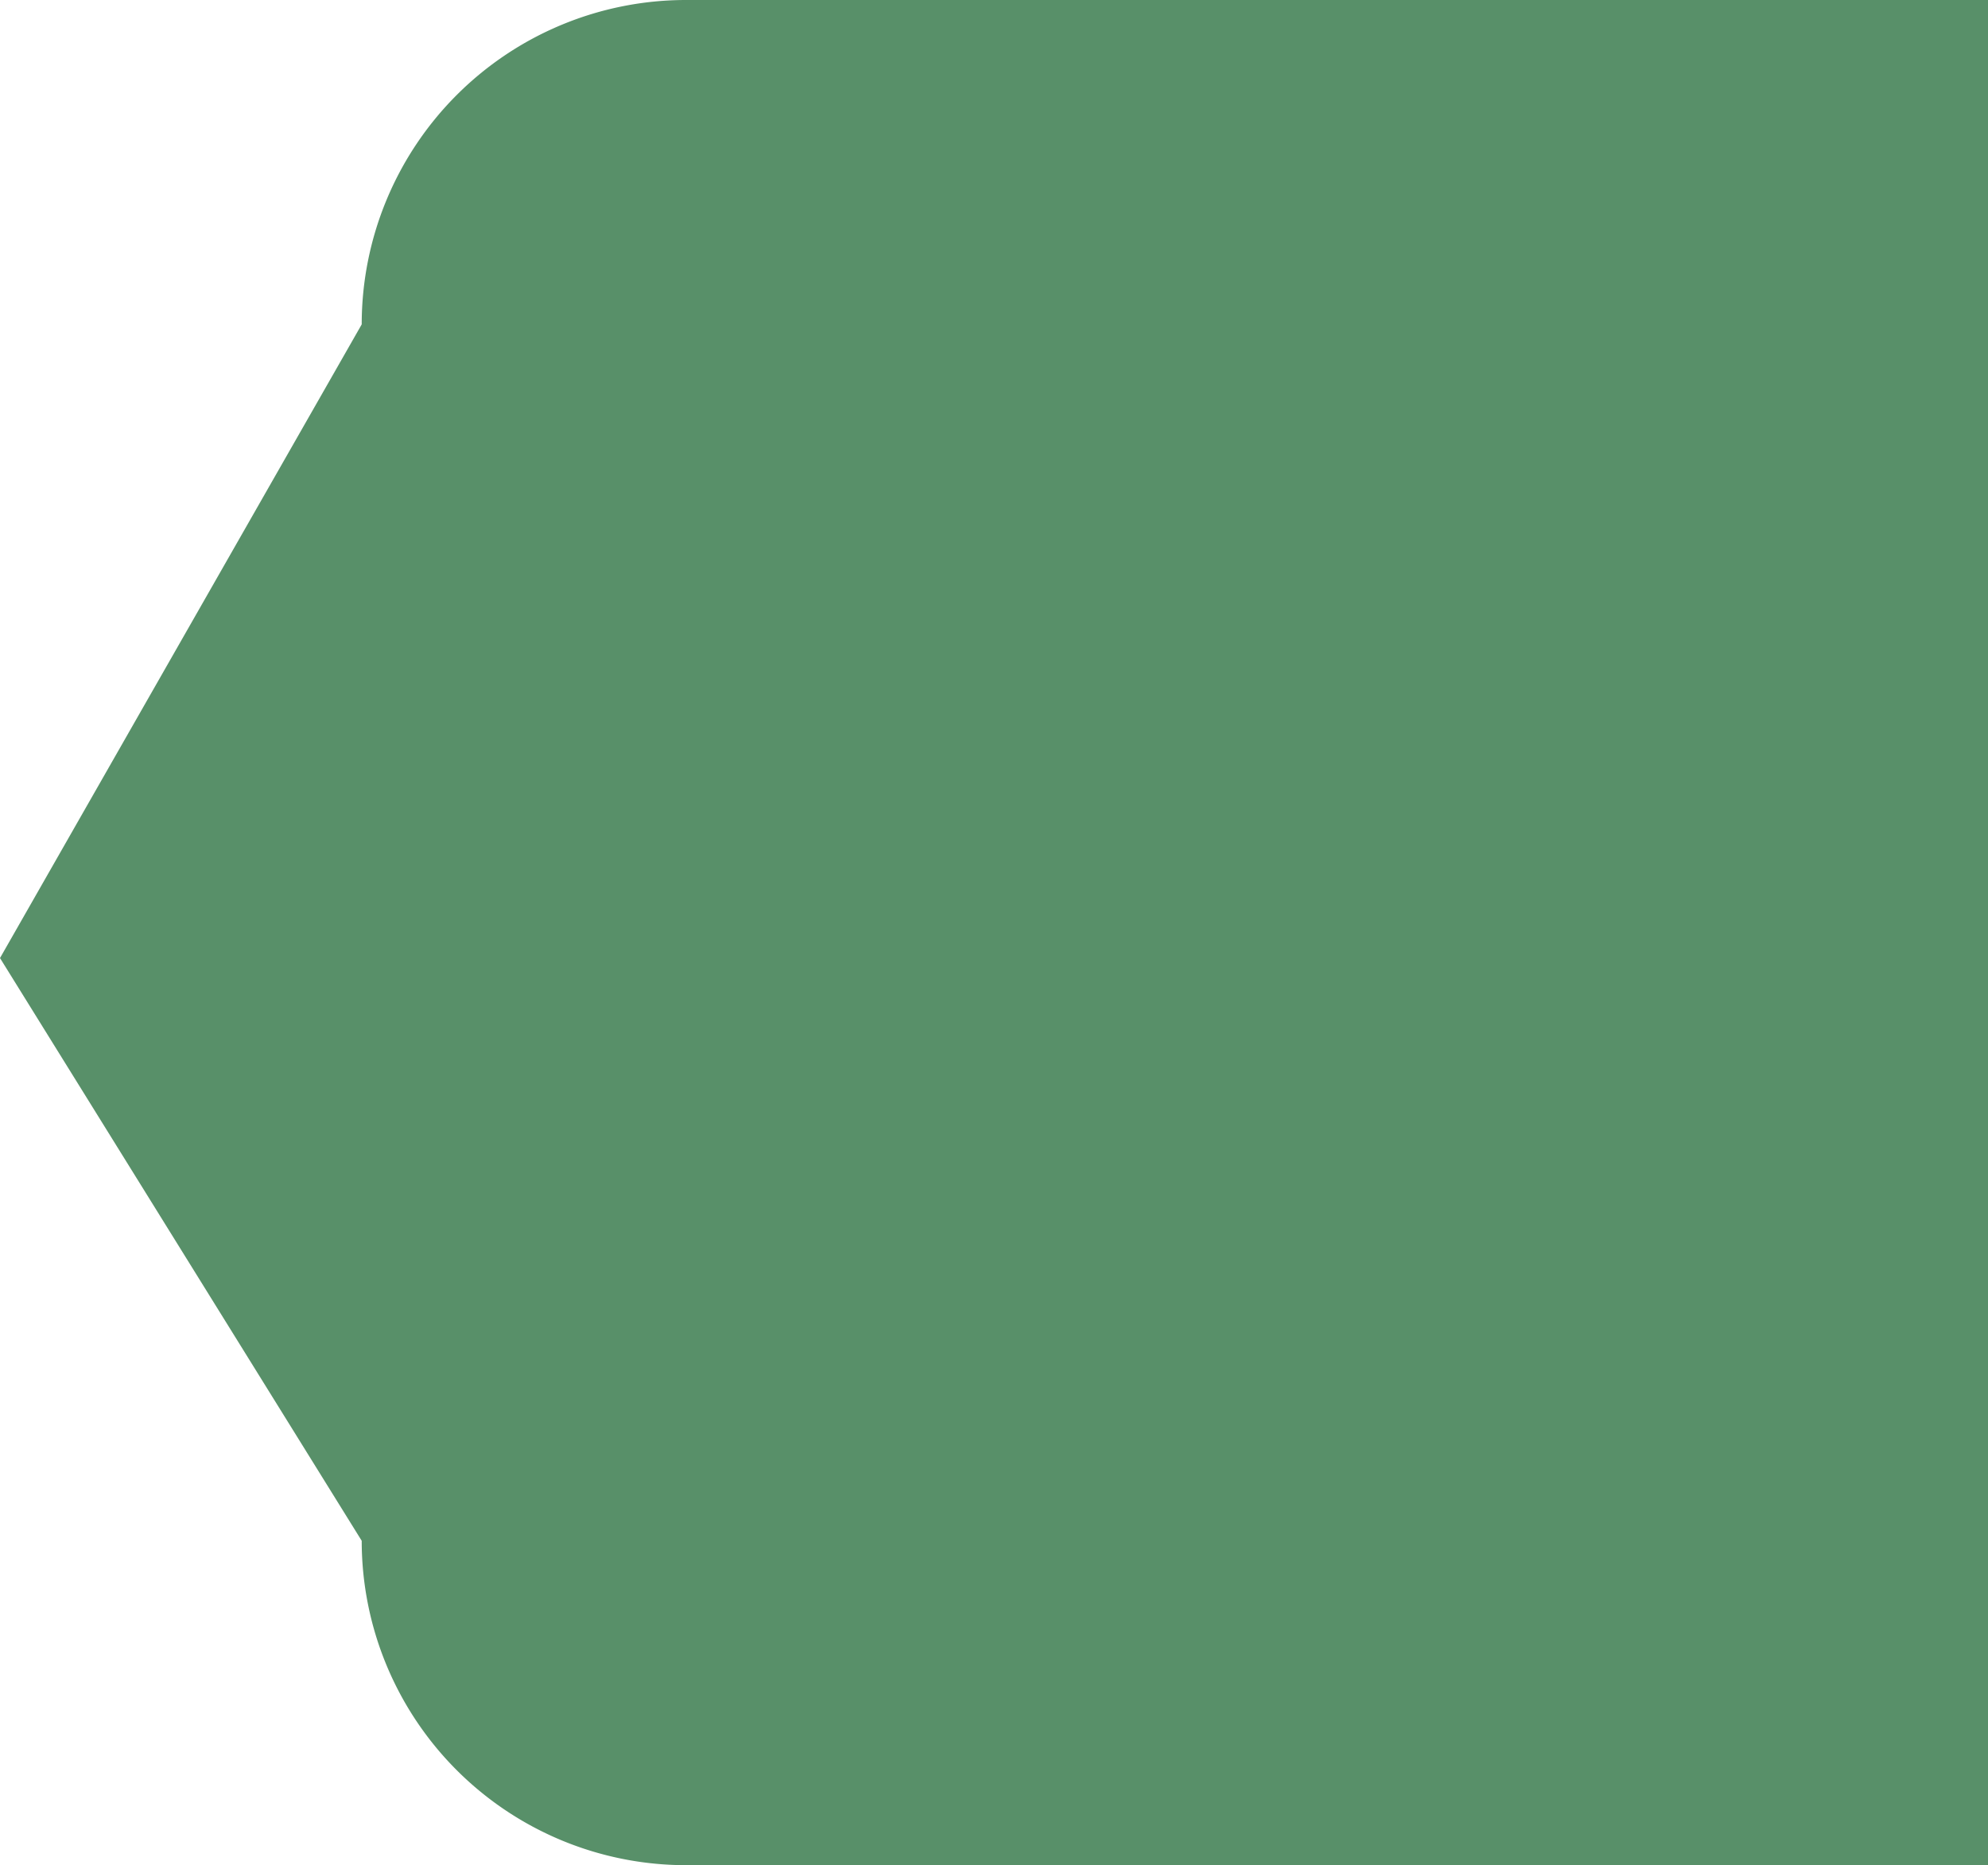 <svg xmlns="http://www.w3.org/2000/svg" width="24.518" height="23" viewBox="0 0 24.518 23">
  <path id="Path_2424" data-name="Path 2424" d="M4,0H20.057V23H4a4,4,0,0,1-4-4l-4.461-7.186L0,4A4,4,0,0,1,4,0Z" transform="translate(4.461)" fill="#589069"/>
</svg>
